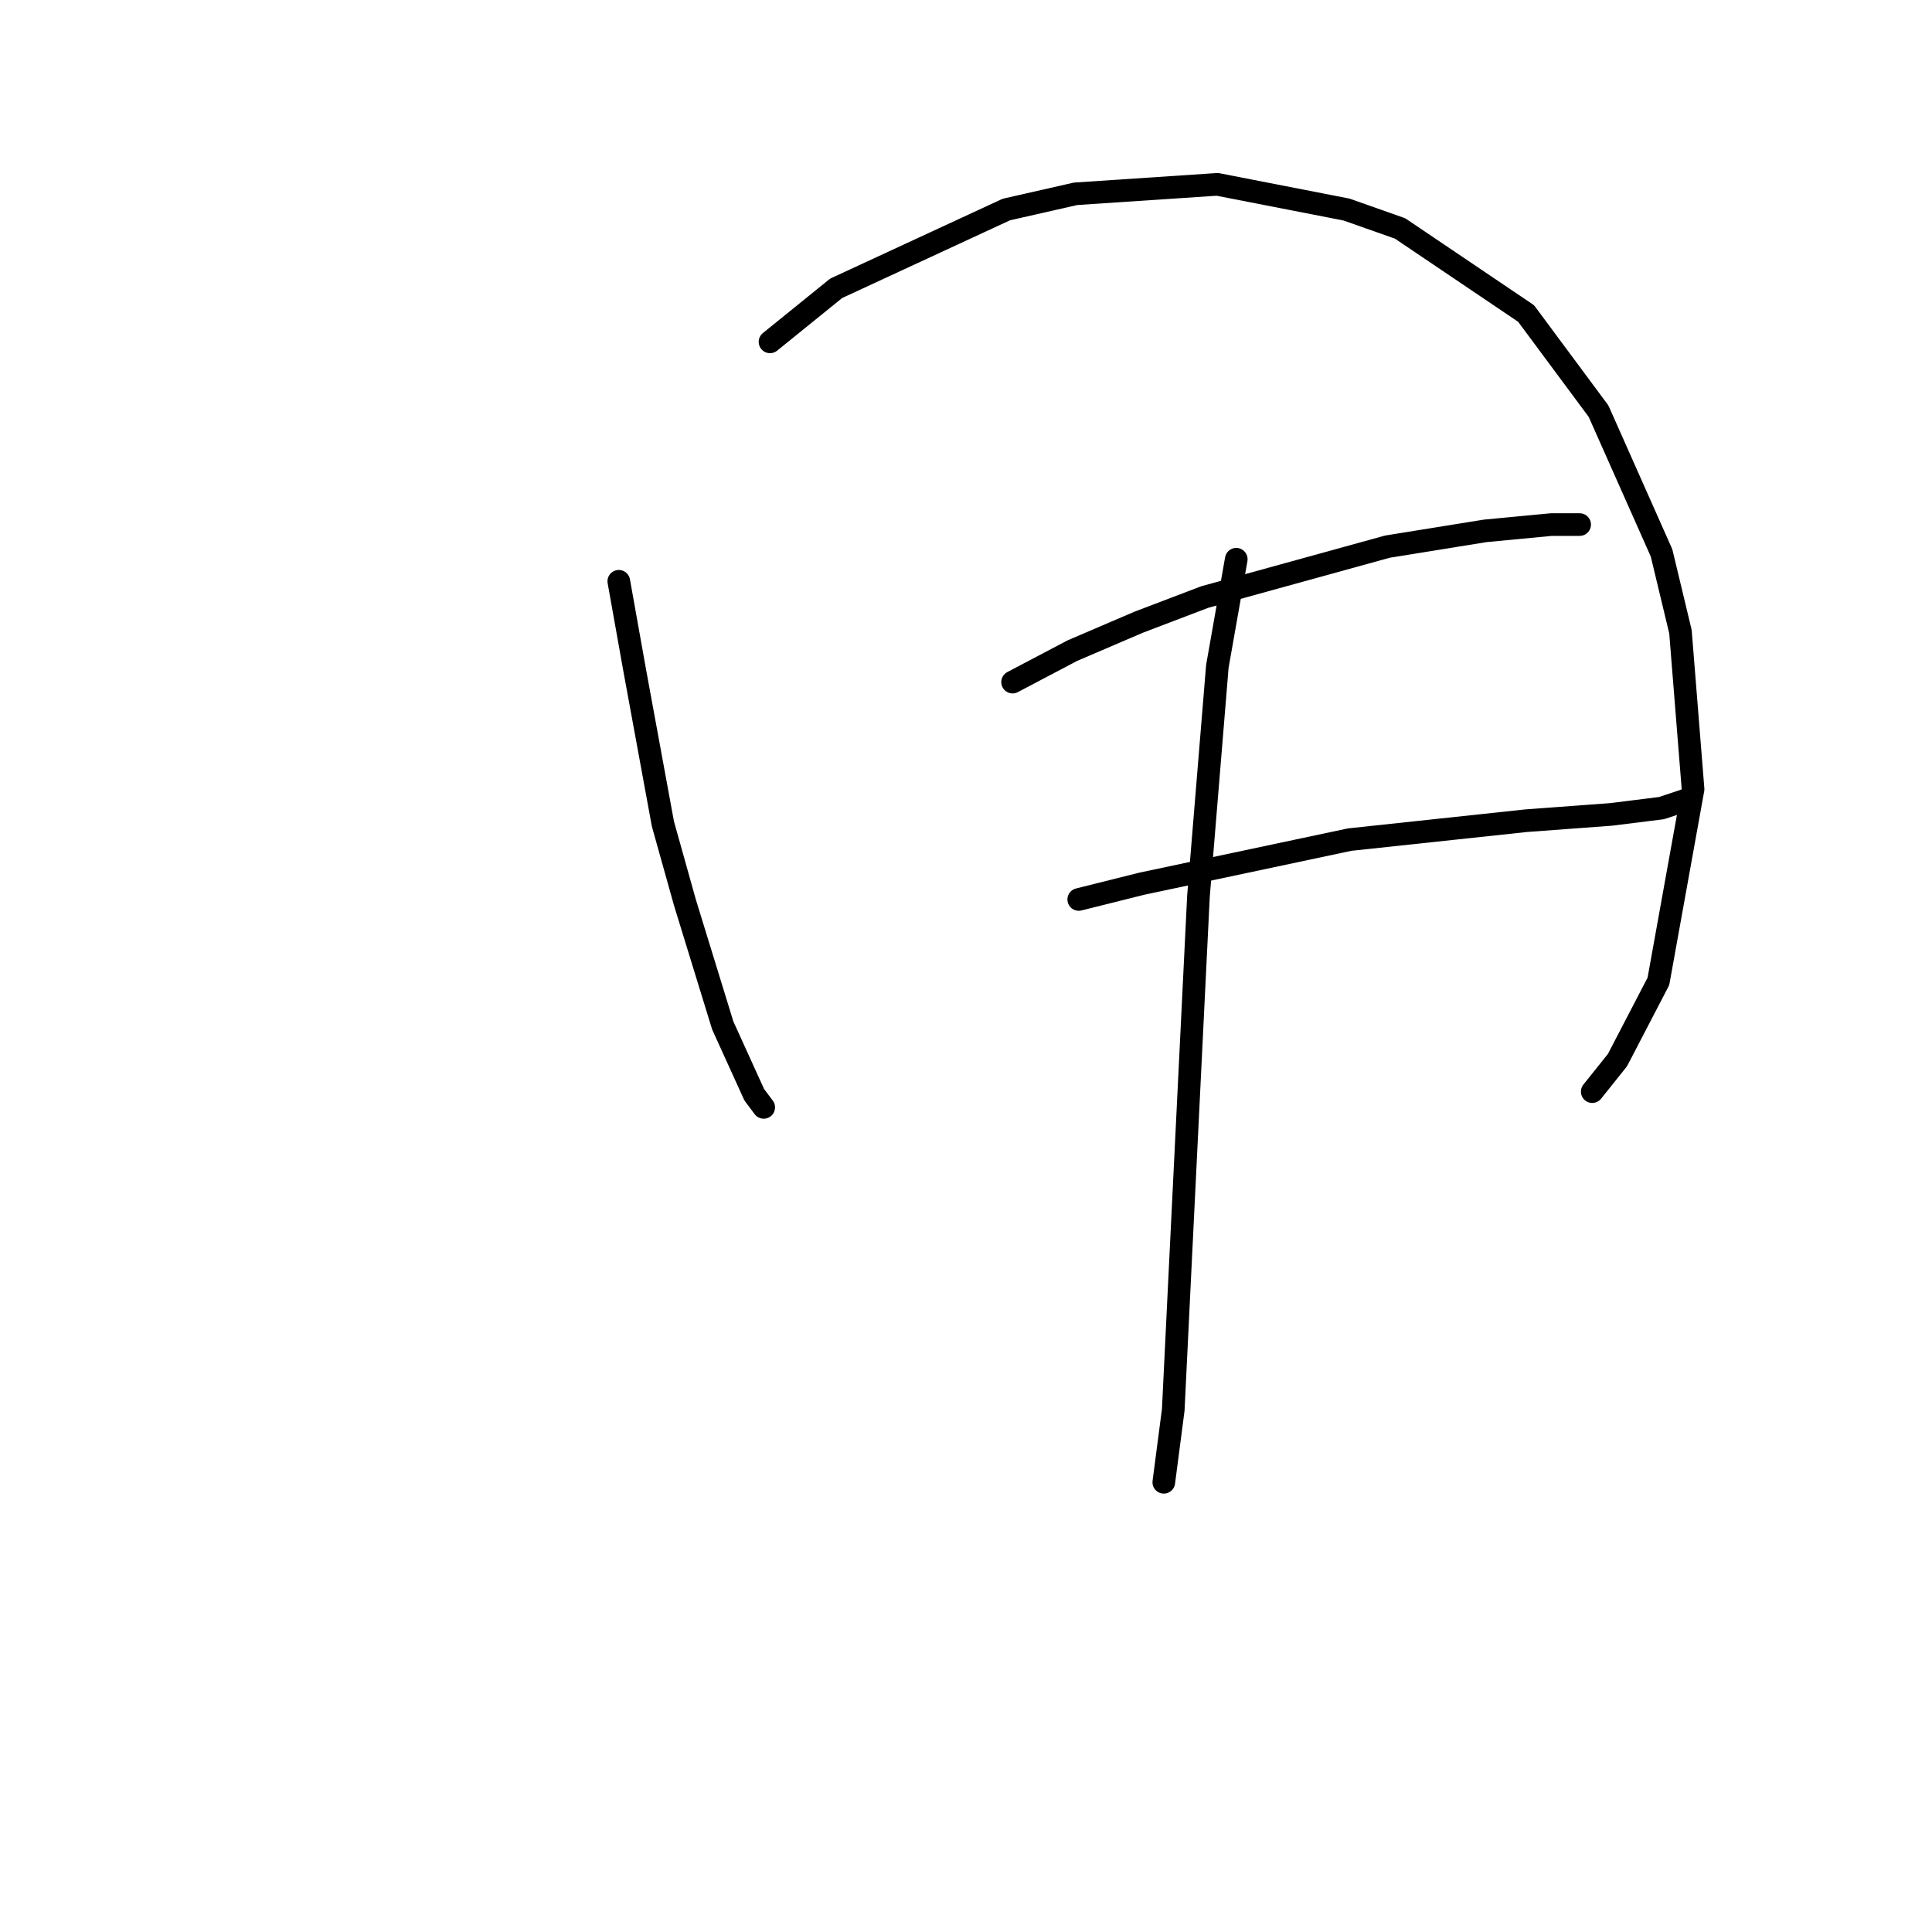 <?xml version="1.0" standalone="no"?>
    <svg width="256" height="256" xmlns="http://www.w3.org/2000/svg" version="1.1">
    <polyline stroke="black" stroke-width="3" stroke-linecap="round" fill="transparent" stroke-linejoin="round" points="81.994 77.023 84.081 88.711 87.838 109.165 90.76 119.601 95.769 135.881 99.944 145.065 101.196 146.734 101.196 146.734 " />
        <polyline stroke="black" stroke-width="3" stroke-linecap="round" fill="transparent" stroke-linejoin="round" points="102.031 45.298 110.797 38.202 133.338 27.766 142.522 25.679 161.306 24.427 178.421 27.766 185.517 30.271 202.215 41.541 211.816 54.482 220.164 73.266 222.669 83.702 224.339 104.574 219.747 130.037 214.32 140.473 210.981 144.647 210.981 144.647 " />
        <polyline stroke="black" stroke-width="3" stroke-linecap="round" fill="transparent" stroke-linejoin="round" points="134.173 90.381 142.104 86.207 150.87 82.45 159.636 79.11 183.848 72.431 196.788 70.344 205.554 69.509 209.311 69.509 209.311 69.509 " />
        <polyline stroke="black" stroke-width="3" stroke-linecap="round" fill="transparent" stroke-linejoin="round" points="142.939 119.184 151.288 117.097 178.838 111.253 202.215 108.748 213.485 107.913 220.164 107.078 223.921 105.826 223.921 105.826 " />
        <polyline stroke="black" stroke-width="3" stroke-linecap="round" fill="transparent" stroke-linejoin="round" points="163.811 74.101 161.306 88.294 158.802 118.766 156.297 169.693 155.462 186.808 154.21 196.409 154.21 196.409 " />
        </svg>